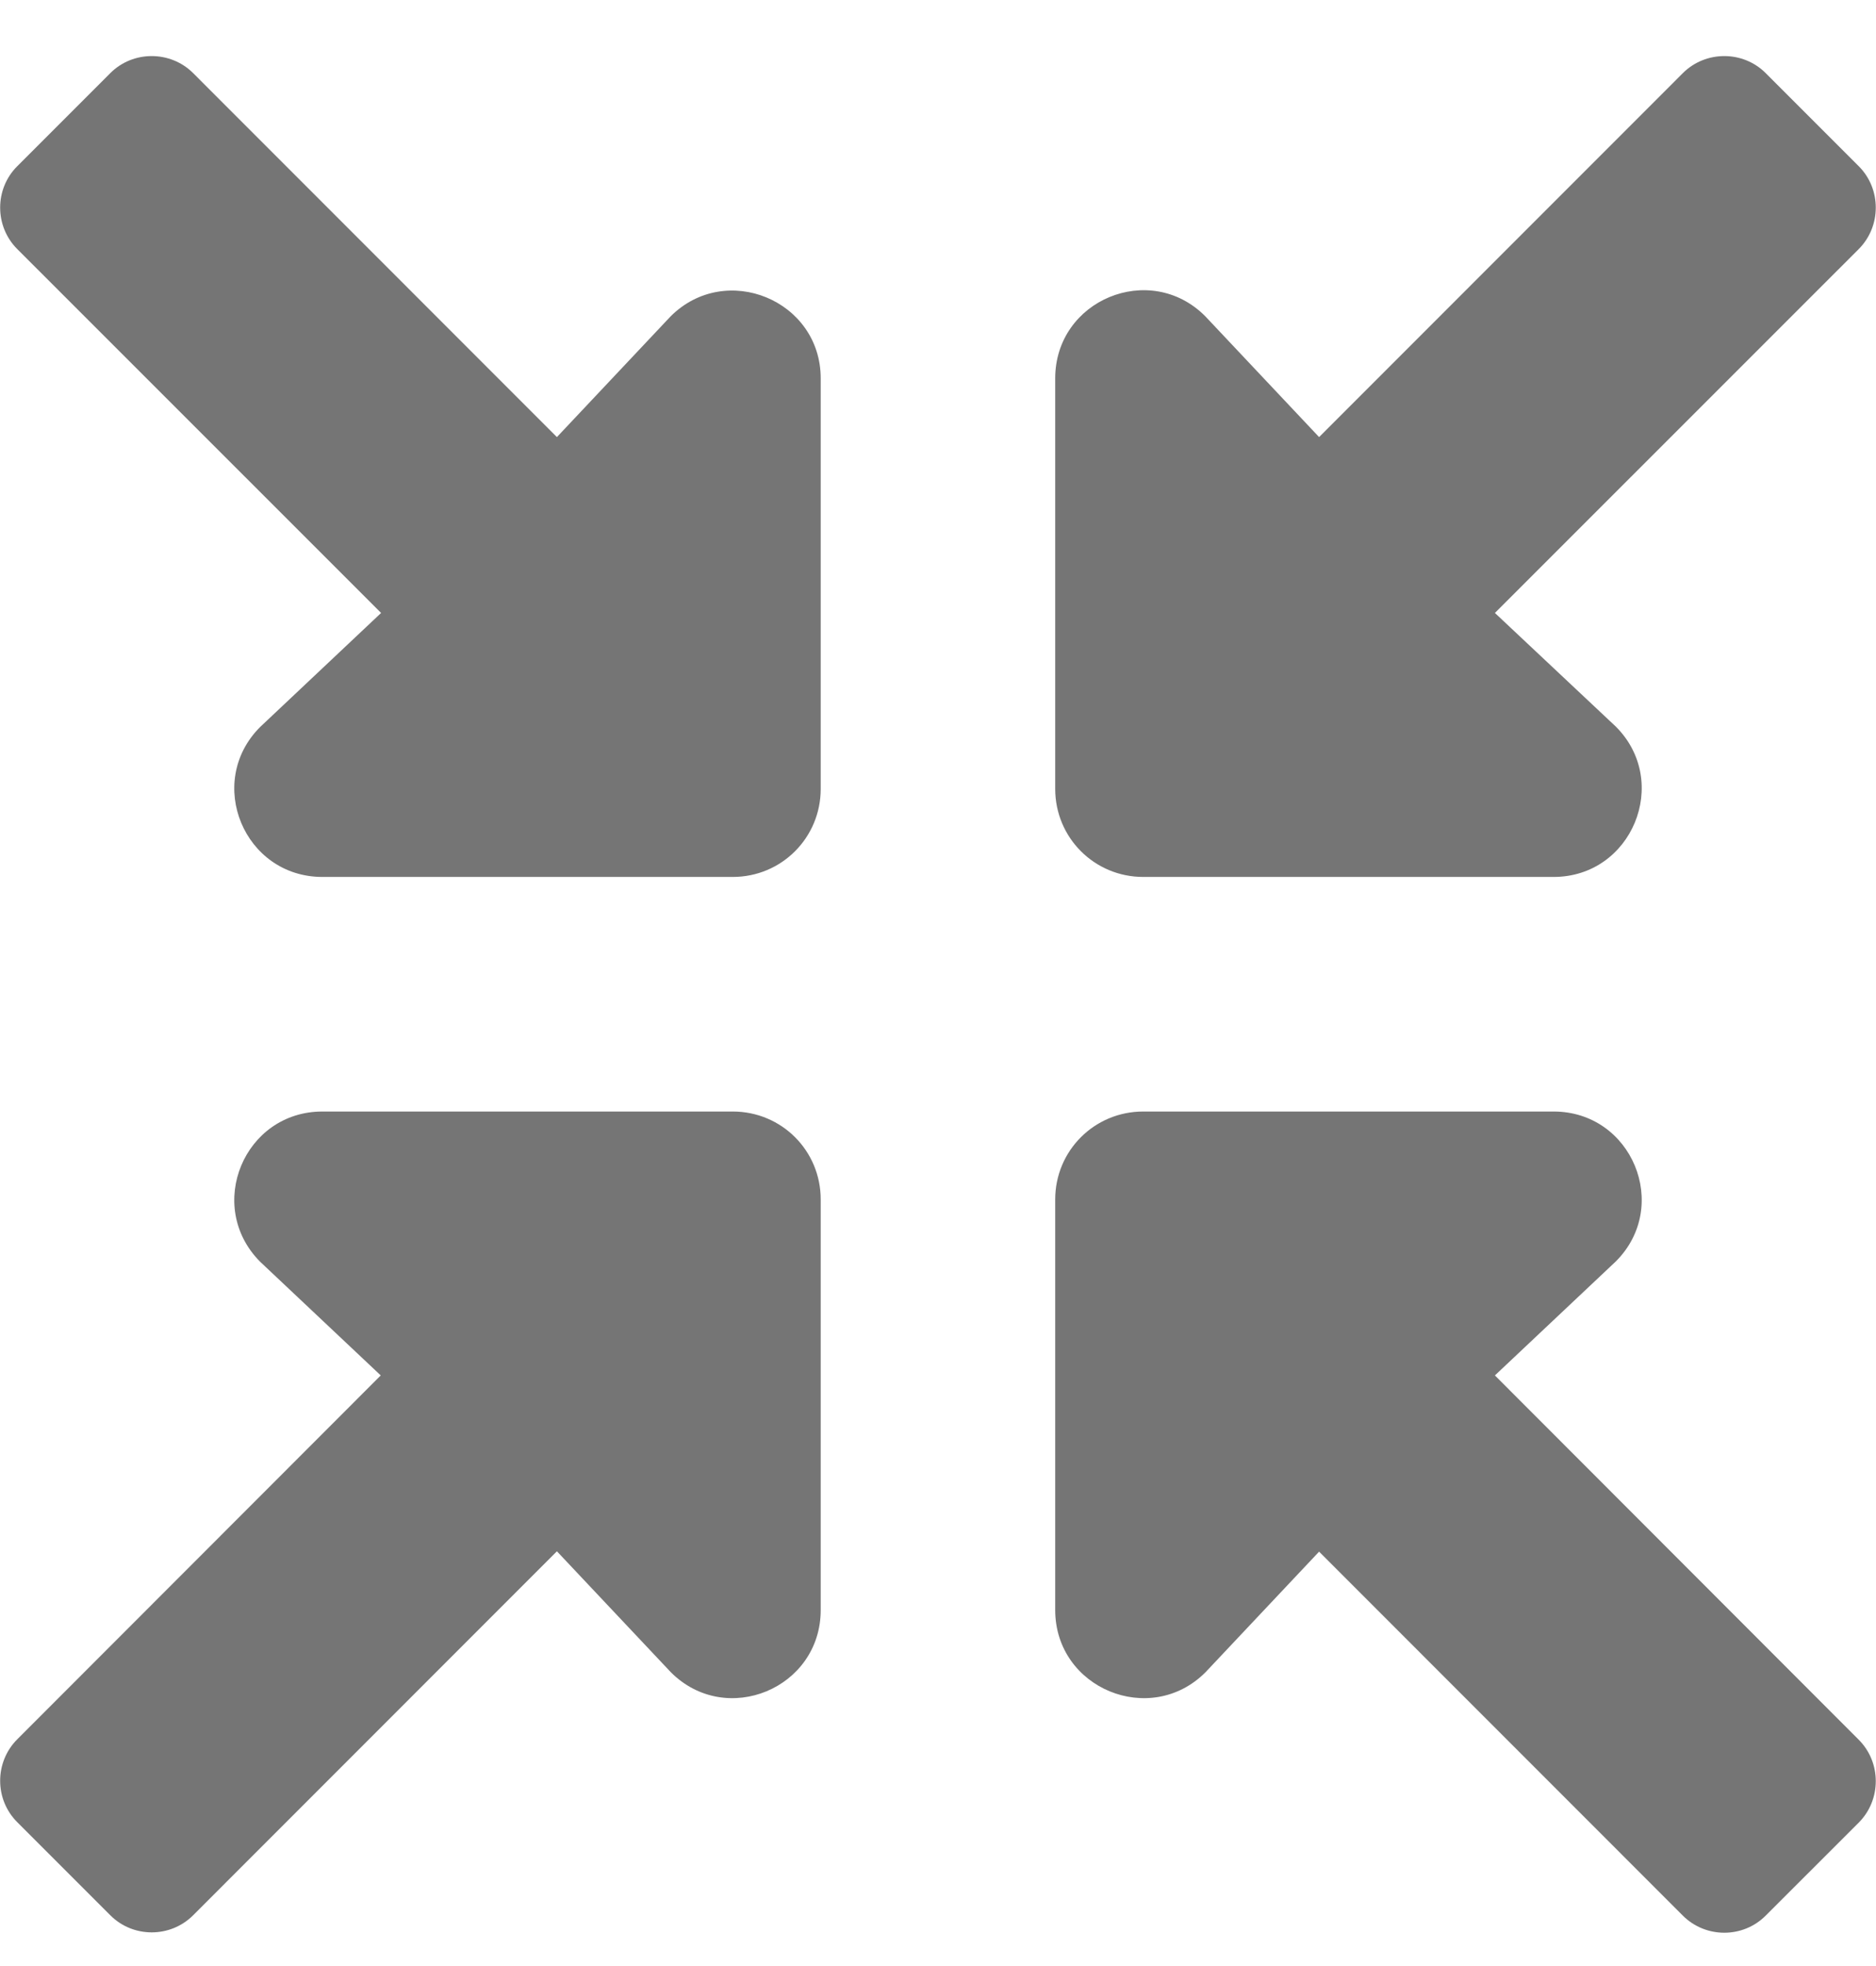 <svg width="21px" height="22px" viewBox="0 0 21 22" version="1.1" xmlns="http://www.w3.org/2000/svg"><path d="M17.391,9.813 C18.268,9.813 18.707,8.75 18.088,8.131 L16.734,6.859 L20.807,2.787 C21.061,2.532 21.061,2.114 20.807,1.86 L19.765,0.818 C19.511,0.564 19.093,0.564 18.838,0.818 L14.766,4.891 L13.49,3.537 C12.871,2.918 11.812,3.357 11.812,4.234 L11.812,8.828 C11.812,9.374 12.251,9.813 12.797,9.813 L17.391,9.813 Z M8.203,9.813 C8.749,9.813 9.187,9.374 9.187,8.828 L9.187,4.234 C9.187,3.361 8.125,2.922 7.506,3.541 L6.234,4.891
L2.162,0.818 C1.907,0.564 1.489,0.564 1.235,0.818 L0.193,1.86 C-0.062,2.114 -0.062,2.532 0.193,2.787 L4.266,6.859 L2.912,8.135 C2.293,8.754 2.732,9.813 3.609,9.813 L8.203,9.813 Z M2.162,21.432 L6.234,17.359 L7.51,18.713 C8.129,19.332 9.187,18.893 9.187,18.016 L9.187,13.422 C9.187,12.876 8.749,12.438 8.203,12.438 L3.609,12.438 C2.732,12.438 2.293,13.496 2.912,14.119 L4.262,15.391 L0.193,19.463 C-0.062,19.718 -0.062,20.136 0.193,20.39 L1.235,21.432 C1.489,21.687 1.907,21.687 2.162,21.432 Z M19.765,21.436 L20.807,20.395 C21.061,20.14 21.061,19.722 20.807,19.468 L16.734,15.391 L18.088,14.115 C18.707,13.496 18.268,12.438 17.391,12.438 L12.797,12.438 C12.251,12.438 11.812,12.876 11.812,13.422 L11.812,18.016 C11.812,18.893 12.875,19.332 13.494,18.713 L14.766,17.363 L18.838,21.436 C19.093,21.691 19.511,21.691 19.765,21.436 Z" id="exit" fill="#757575" fill-rule="nonzero"></path></svg>

